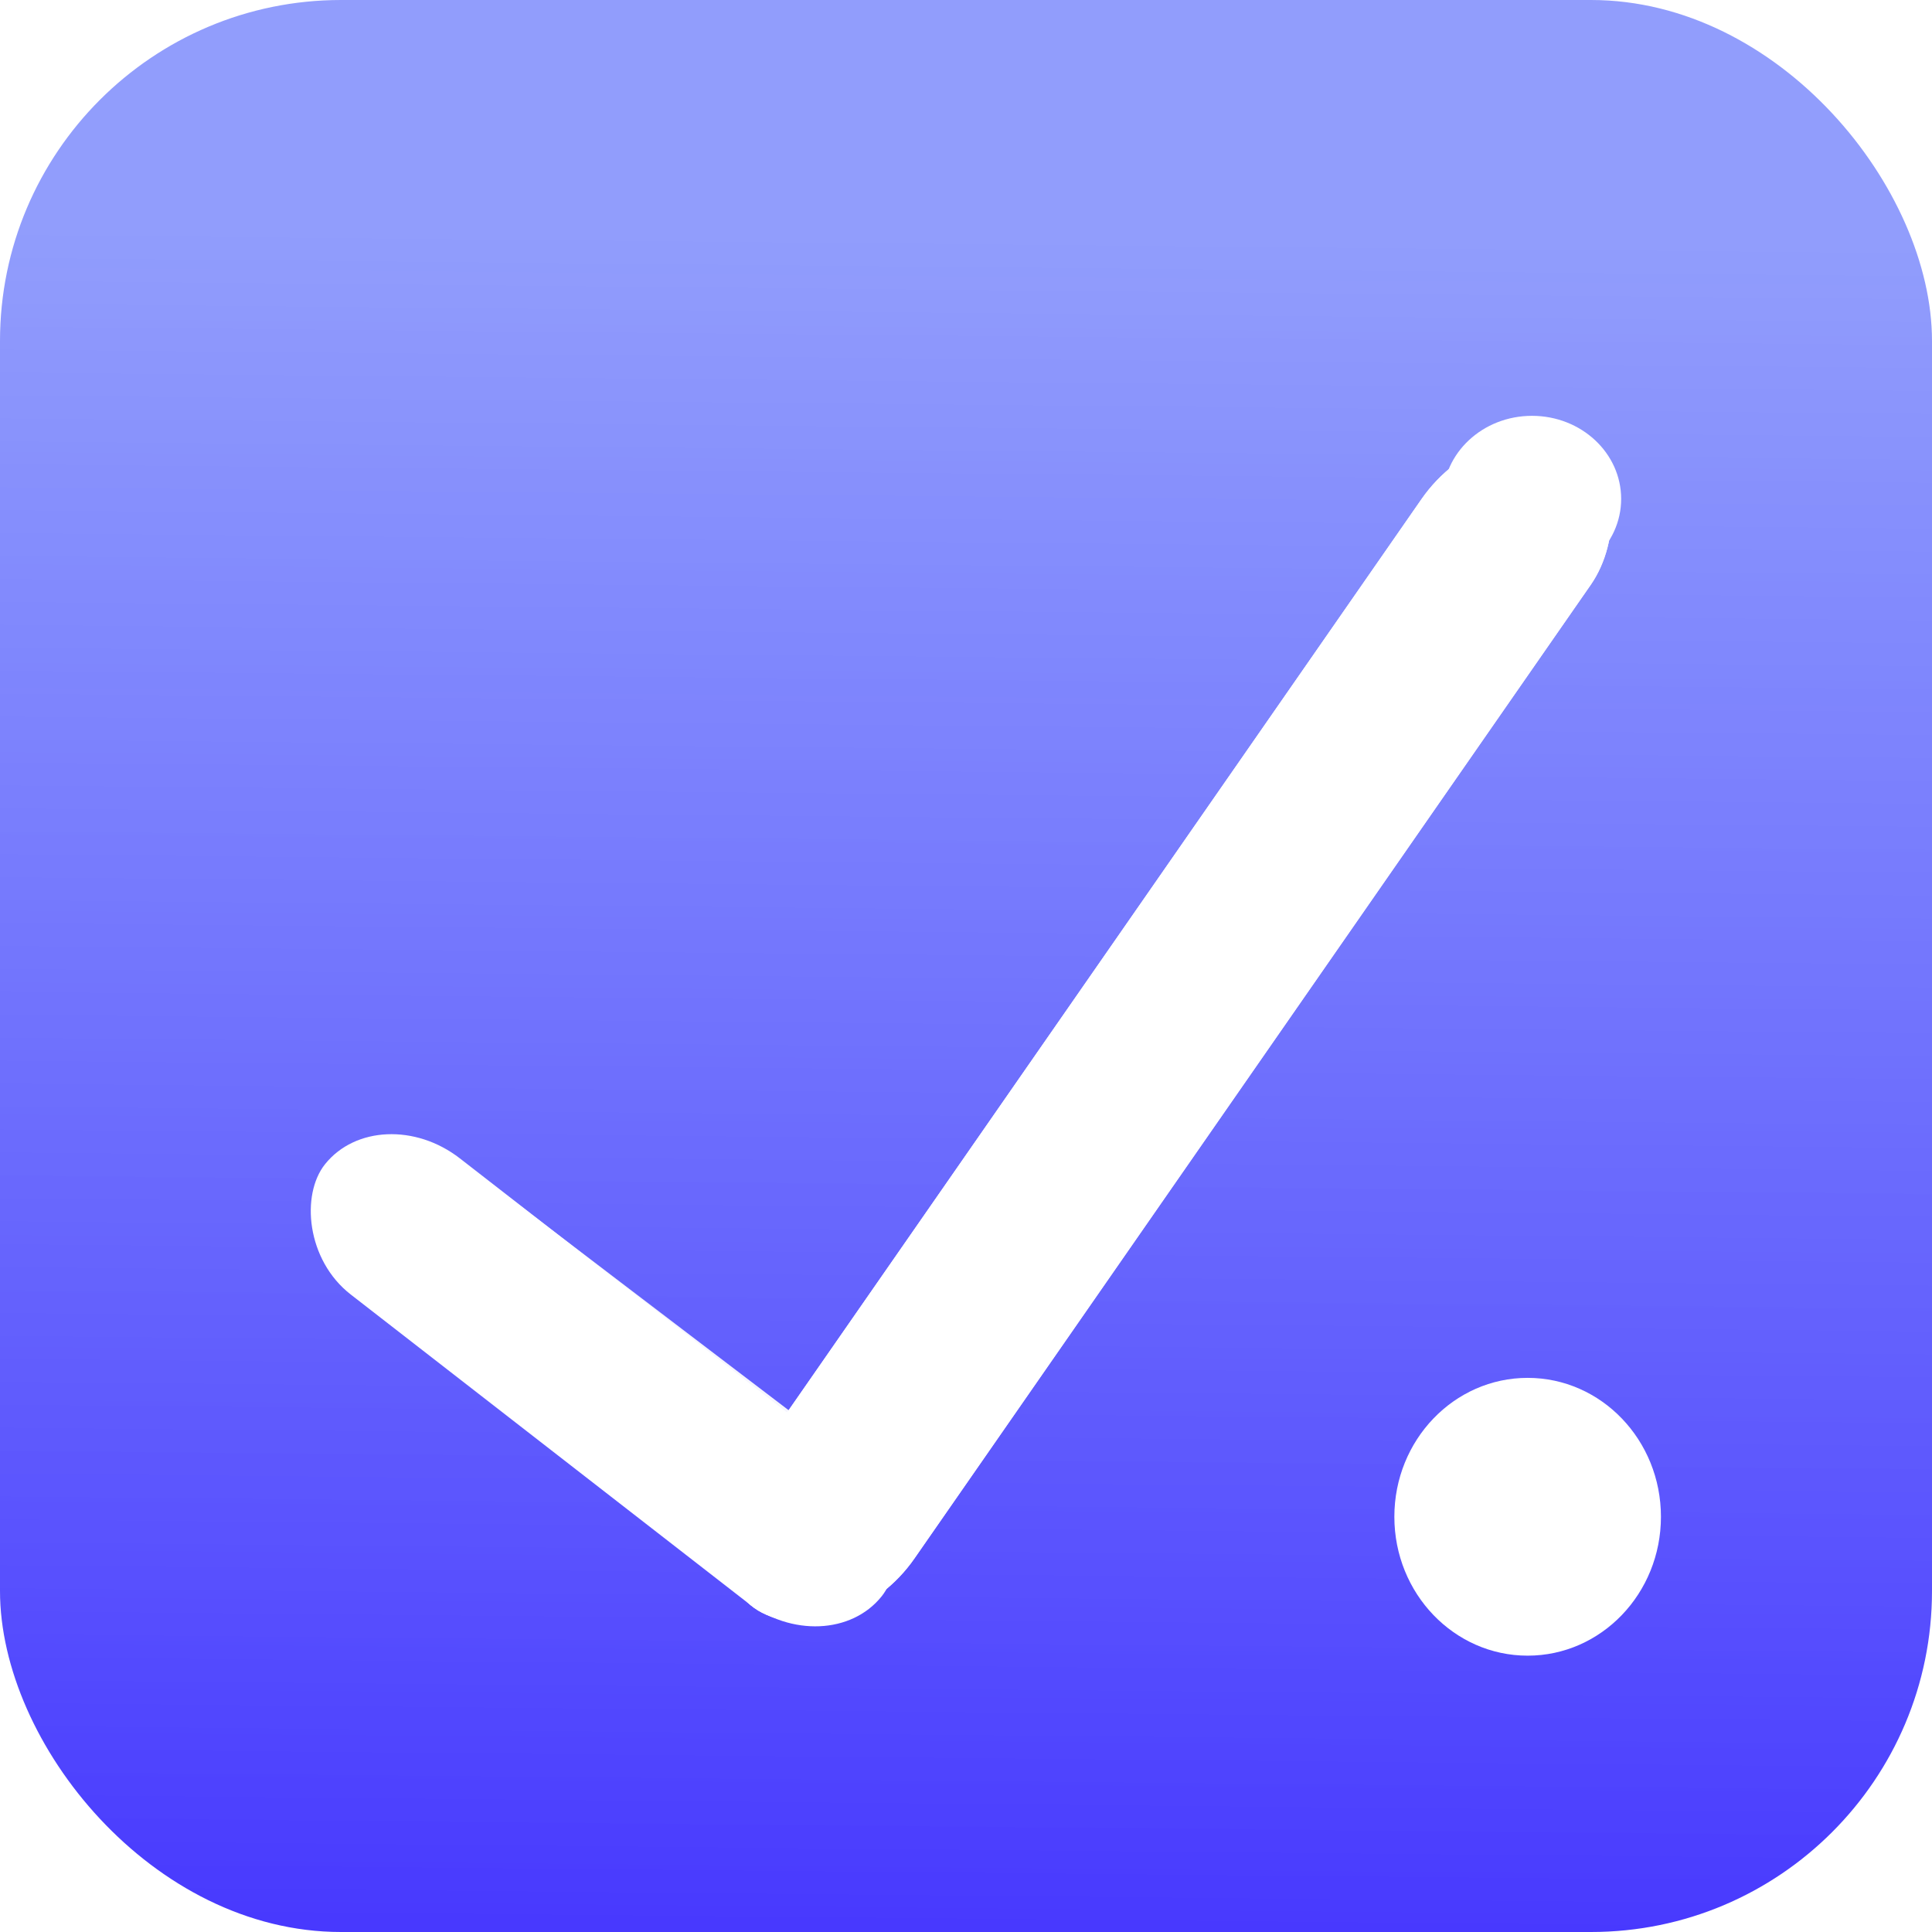 <?xml version="1.0" encoding="UTF-8" standalone="no"?>
<!-- Created with Inkscape (http://www.inkscape.org/) -->

<svg
   width="120"
   height="120"
   viewBox="0 0 120 120"
   version="1.1"
   id="svg1"
   inkscape:version="1.3.2 (091e20e, 2023-11-25, custom)"
   sodipodi:docname="logoBrightTask.svg"
   xmlns:inkscape="http://www.inkscape.org/namespaces/inkscape"
   xmlns:sodipodi="http://sodipodi.sourceforge.net/DTD/sodipodi-0.dtd"
   xmlns:xlink="http://www.w3.org/1999/xlink"
   xmlns="http://www.w3.org/2000/svg"
   xmlns:svg="http://www.w3.org/2000/svg">
  <sodipodi:namedview
     id="namedview1"
     pagecolor="#ffffff"
     bordercolor="#000000"
     borderopacity="0.25"
     inkscape:showpageshadow="2"
     inkscape:pageopacity="0.0"
     inkscape:pagecheckerboard="0"
     inkscape:deskcolor="#d1d1d1"
     inkscape:document-units="px"
     inkscape:zoom="3.2791667"
     inkscape:cx="102.1601"
     inkscape:cy="33.087675"
     inkscape:window-width="1920"
     inkscape:window-height="1001"
     inkscape:window-x="-9"
     inkscape:window-y="-9"
     inkscape:window-maximized="1"
     inkscape:current-layer="layer1" />
  <defs
     id="defs1">
    <filter
       inkscape:collect="always"
       style="color-interpolation-filters:sRGB"
       id="filter144-6"
       x="-0.155"
       y="-0.165"
       width="1.31"
       height="1.329"
       inkscape:label="Roughen Inside"
       inkscape:menu="Distort"
       inkscape:menu-tooltip="Roughen all inside shapes">
      <feGaussianBlur
         inkscape:collect="always"
         stdDeviation="1.989"
         id="feGaussianBlur144-9"
         result="fbSourceGraphic" />
      <feColorMatrix
         result="fbSourceGraphicAlpha"
         in="fbSourceGraphic"
         values="0 0 0 -1 0 0 0 0 -1 0 0 0 0 -1 0 0 0 0 1 0"
         id="feColorMatrix145-0" />
      <feTurbulence
         id="feTurbulence145-6"
         numOctaves="5"
         seed="0"
         type="fractalNoise"
         baseFrequency="0.08" />
      <feGaussianBlur
         id="feGaussianBlur145-8"
         stdDeviation="0.5"
         result="result91" />
      <feDisplacementMap
         id="feDisplacementMap145-3"
         scale="20"
         yChannelSelector="G"
         xChannelSelector="R"
         in="fbSourceGraphic"
         result="result1"
         in2="result91" />
      <feComposite
         id="feComposite145-6"
         in="result1"
         in2="fbSourceGraphic"
         operator="atop" />
    </filter>
    <linearGradient
       inkscape:collect="always"
       xlink:href="#linearGradient137"
       id="linearGradient138"
       x1="47.099"
       y1="159.71"
       x2="46.041"
       y2="82.647"
       gradientUnits="userSpaceOnUse"
       gradientTransform="matrix(3.78,0,0,3.78,3.3706055e-6,-1e-6)" />
    <linearGradient
       id="linearGradient137"
       inkscape:collect="always">
      <stop
         style="stop-color:#2c57cc;stop-opacity:0.852;"
         offset="0"
         id="stop137" />
      <stop
         style="stop-color:#fffff7;stop-opacity:1;"
         offset="0.621"
         id="stop138" />
    </linearGradient>
    <linearGradient
       inkscape:collect="always"
       xlink:href="#linearGradient142"
       id="linearGradient138-0"
       x1="17.23"
       y1="39.367"
       x2="17.573"
       y2="3.651"
       gradientUnits="userSpaceOnUse"
       gradientTransform="matrix(3.78,0,0,3.78,3.3706055e-6,-1e-6)" />
    <linearGradient
       id="linearGradient142"
       inkscape:collect="always">
      <stop
         style="stop-color:#1d00ff;stop-opacity:0.907;"
         offset="0"
         id="stop141" />
      <stop
         style="stop-color:#3349ff;stop-opacity:0.536;"
         offset="0.998"
         id="stop142" />
    </linearGradient>
    <filter
       inkscape:collect="always"
       style="color-interpolation-filters:sRGB"
       id="filter144"
       x="-0.155"
       y="-0.165"
       width="1.31"
       height="1.329"
       inkscape:label="Roughen Inside"
       inkscape:menu="Distort"
       inkscape:menu-tooltip="Roughen all inside shapes">
      <feGaussianBlur
         inkscape:collect="always"
         stdDeviation="1.989"
         id="feGaussianBlur144"
         result="fbSourceGraphic" />
      <feColorMatrix
         result="fbSourceGraphicAlpha"
         in="fbSourceGraphic"
         values="0 0 0 -1 0 0 0 0 -1 0 0 0 0 -1 0 0 0 0 1 0"
         id="feColorMatrix145" />
      <feTurbulence
         id="feTurbulence145"
         numOctaves="5"
         seed="0"
         type="fractalNoise"
         baseFrequency="0.08" />
      <feGaussianBlur
         id="feGaussianBlur145"
         stdDeviation="0.5"
         result="result91" />
      <feDisplacementMap
         id="feDisplacementMap145"
         scale="20"
         yChannelSelector="G"
         xChannelSelector="R"
         in="fbSourceGraphic"
         result="result1"
         in2="result91" />
      <feComposite
         id="feComposite145"
         in="result1"
         in2="fbSourceGraphic"
         operator="atop" />
    </filter>
  </defs>
  <g
     inkscape:label="Calque 1"
     inkscape:groupmode="layer"
     id="layer1">
    <g
       id="g115-7-6"
       transform="matrix(2.111,0,0,2.037,-91.873,-125.169)"
       style="mix-blend-mode:normal;fill:#fcff6c;fill-opacity:1;stroke:none;stroke-opacity:1;filter:url(#filter144-6)">
      <g
         id="g144-4"
         style="fill:#fcff6c;fill-opacity:1">
        <rect
           style="opacity:0.936;fill:#fcff6c;fill-opacity:1;stroke:none;stroke-width:2.588;stroke-linecap:square;stroke-linejoin:miter;stroke-dasharray:none;stroke-dashoffset:0;stroke-opacity:1;paint-order:stroke fill markers"
           id="rect114-6-3"
           width="20.948"
           height="5.204"
           x="101.746"
           y="40.654"
           ry="4.713"
           rx="5.035"
           transform="rotate(38.28)" />
        <rect
           style="opacity:1;fill:#fcff6c;fill-opacity:1;stroke:none;stroke-width:2.381;stroke-linecap:square;stroke-linejoin:miter;stroke-dasharray:none;stroke-dashoffset:0;stroke-opacity:1;paint-order:stroke fill markers"
           id="rect115-6-2"
           width="5.625"
           height="42.861"
           x="114.261"
           y="24.753"
           rx="3.617"
           ry="3.566"
           transform="matrix(0.885,0.465,-0.557,0.831,0,0)" />
      </g>
    </g>
    <rect
       style="display:inline;opacity:0.794;fill:url(#linearGradient138);fill-opacity:1;stroke:none;stroke-width:6.775;stroke-linecap:square;stroke-linejoin:miter;stroke-dasharray:none;stroke-dashoffset:0;stroke-opacity:1;paint-order:stroke fill markers"
       id="rect111"
       width="120"
       height="120"
       x="0"
       y="0"
       ry="21.18"
       rx="21.18" />
    <rect
       style="display:inline;fill:url(#linearGradient138-0);fill-opacity:1;stroke:none;stroke-width:6.775;stroke-linecap:square;stroke-linejoin:miter;stroke-dasharray:none;stroke-dashoffset:0;stroke-opacity:1;paint-order:stroke fill markers"
       id="rect111-3"
       width="120"
       height="120"
       x="0"
       y="0"
       ry="21.18"
       rx="21.18" />
    <ellipse
       style="fill:#ffffff;fill-opacity:1;fill-rule:evenodd;stroke:none;stroke-width:6.899;stroke-linecap:square;stroke-linejoin:miter;stroke-dasharray:none;stroke-dashoffset:0;stroke-opacity:1;paint-order:stroke fill markers"
       id="path145"
       cx="94.885"
       cy="94.209"
       rx="8.279"
       ry="8.627" />
    <ellipse
       style="fill:#ffffff;fill-opacity:1;fill-rule:evenodd;stroke:none;stroke-width:4.364;stroke-linecap:square;stroke-linejoin:miter;stroke-dasharray:none;stroke-dashoffset:0;stroke-opacity:1;paint-order:stroke fill markers"
       id="path145-6"
       cx="95.155"
       cy="30.987"
       rx="5.538"
       ry="5.159" />
    <g
       id="g115"
       transform="matrix(2.111,0,0,2.037,-91.873,-125.169)"
       style="fill:#ffffff;fill-opacity:1">
      <rect
         style="opacity:1;fill:#ffffff;fill-opacity:1;stroke:none;stroke-width:2.604;stroke-linecap:square;stroke-linejoin:miter;stroke-dasharray:none;stroke-dashoffset:0;stroke-opacity:1;paint-order:stroke fill markers"
         id="rect114"
         width="21.02"
         height="5.247"
         x="101.33"
         y="39.615"
         ry="4.711"
         rx="3.03"
         transform="matrix(0.779,0.627,-0.612,0.791,0,0)" />
      <rect
         style="opacity:1;fill:#ffffff;fill-opacity:1;stroke:none;stroke-width:2.381;stroke-linecap:square;stroke-linejoin:miter;stroke-dasharray:none;stroke-dashoffset:0;stroke-opacity:1;paint-order:stroke fill markers"
         id="rect115"
         width="5.625"
         height="42.861"
         x="114.261"
         y="24.753"
         rx="3.617"
         ry="3.566"
         transform="matrix(0.885,0.465,-0.557,0.831,0,0)" />
    </g>
    <g
       id="g115-7"
       transform="matrix(2.111,0,0,2.037,-91.873,-125.169)"
       style="mix-blend-mode:normal;fill:#ffffff;fill-opacity:1;stroke:none;stroke-opacity:1;filter:url(#filter144)">
      <g
         id="g144">
        <rect
           style="opacity:0.936;fill:#ffffff;fill-opacity:1;stroke:none;stroke-width:2.588;stroke-linecap:square;stroke-linejoin:miter;stroke-dasharray:none;stroke-dashoffset:0;stroke-opacity:1;paint-order:stroke fill markers"
           id="rect114-6"
           width="20.948"
           height="5.204"
           x="101.746"
           y="40.654"
           ry="4.713"
           rx="5.035"
           transform="rotate(38.28)" />
        <rect
           style="opacity:1;fill:#ffffff;fill-opacity:1;stroke:none;stroke-width:2.381;stroke-linecap:square;stroke-linejoin:miter;stroke-dasharray:none;stroke-dashoffset:0;stroke-opacity:1;paint-order:stroke fill markers"
           id="rect115-6"
           width="5.625"
           height="42.861"
           x="114.261"
           y="24.753"
           rx="3.617"
           ry="3.566"
           transform="matrix(0.885,0.465,-0.557,0.831,0,0)" />
      </g>
    </g>
  </g>
</svg>
